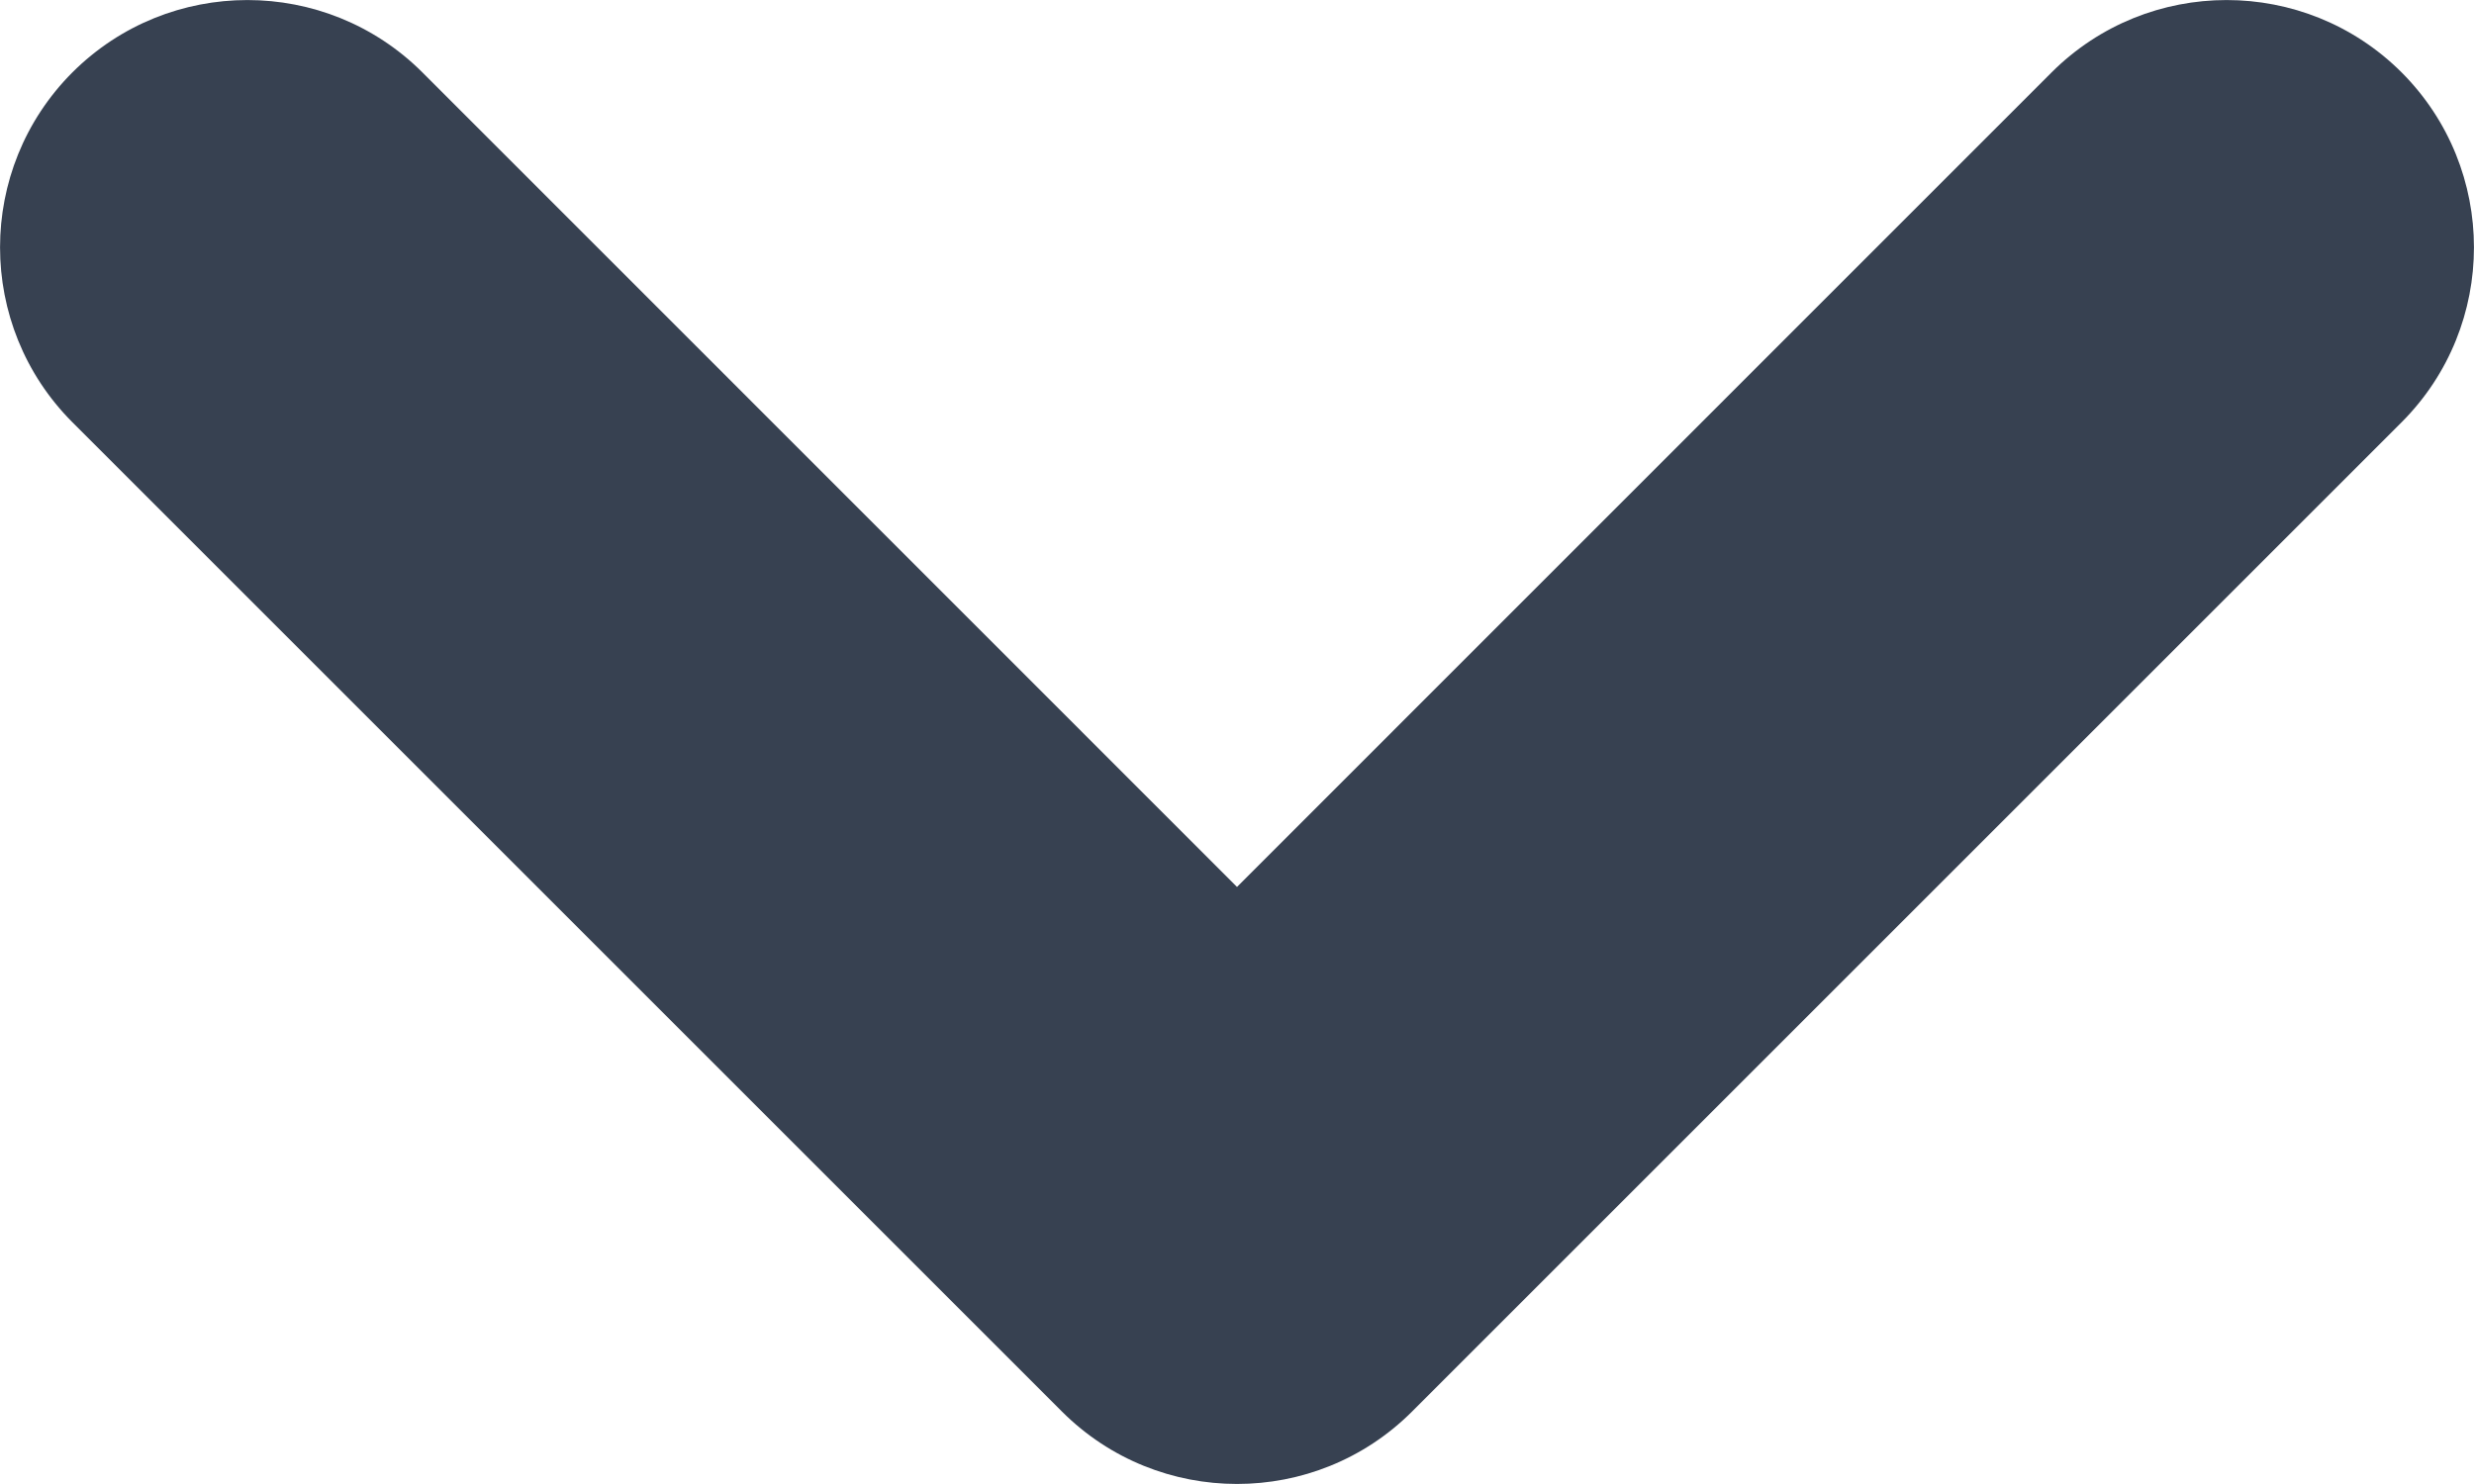 <svg width="15" height="9" viewBox="0 0 15 9" fill="none" xmlns="http://www.w3.org/2000/svg">
<path fill-rule="evenodd" clip-rule="evenodd" d="M0.439 0.439C1.025 -0.146 1.975 -0.146 2.561 0.439L7.5 5.379L12.439 0.439C13.025 -0.146 13.975 -0.146 14.561 0.439C15.146 1.025 15.146 1.975 14.561 2.561L8.561 8.561C7.975 9.146 7.025 9.146 6.439 8.561L0.439 2.561C-0.146 1.975 -0.146 1.025 0.439 0.439Z" fill="#374151"/>
</svg>
